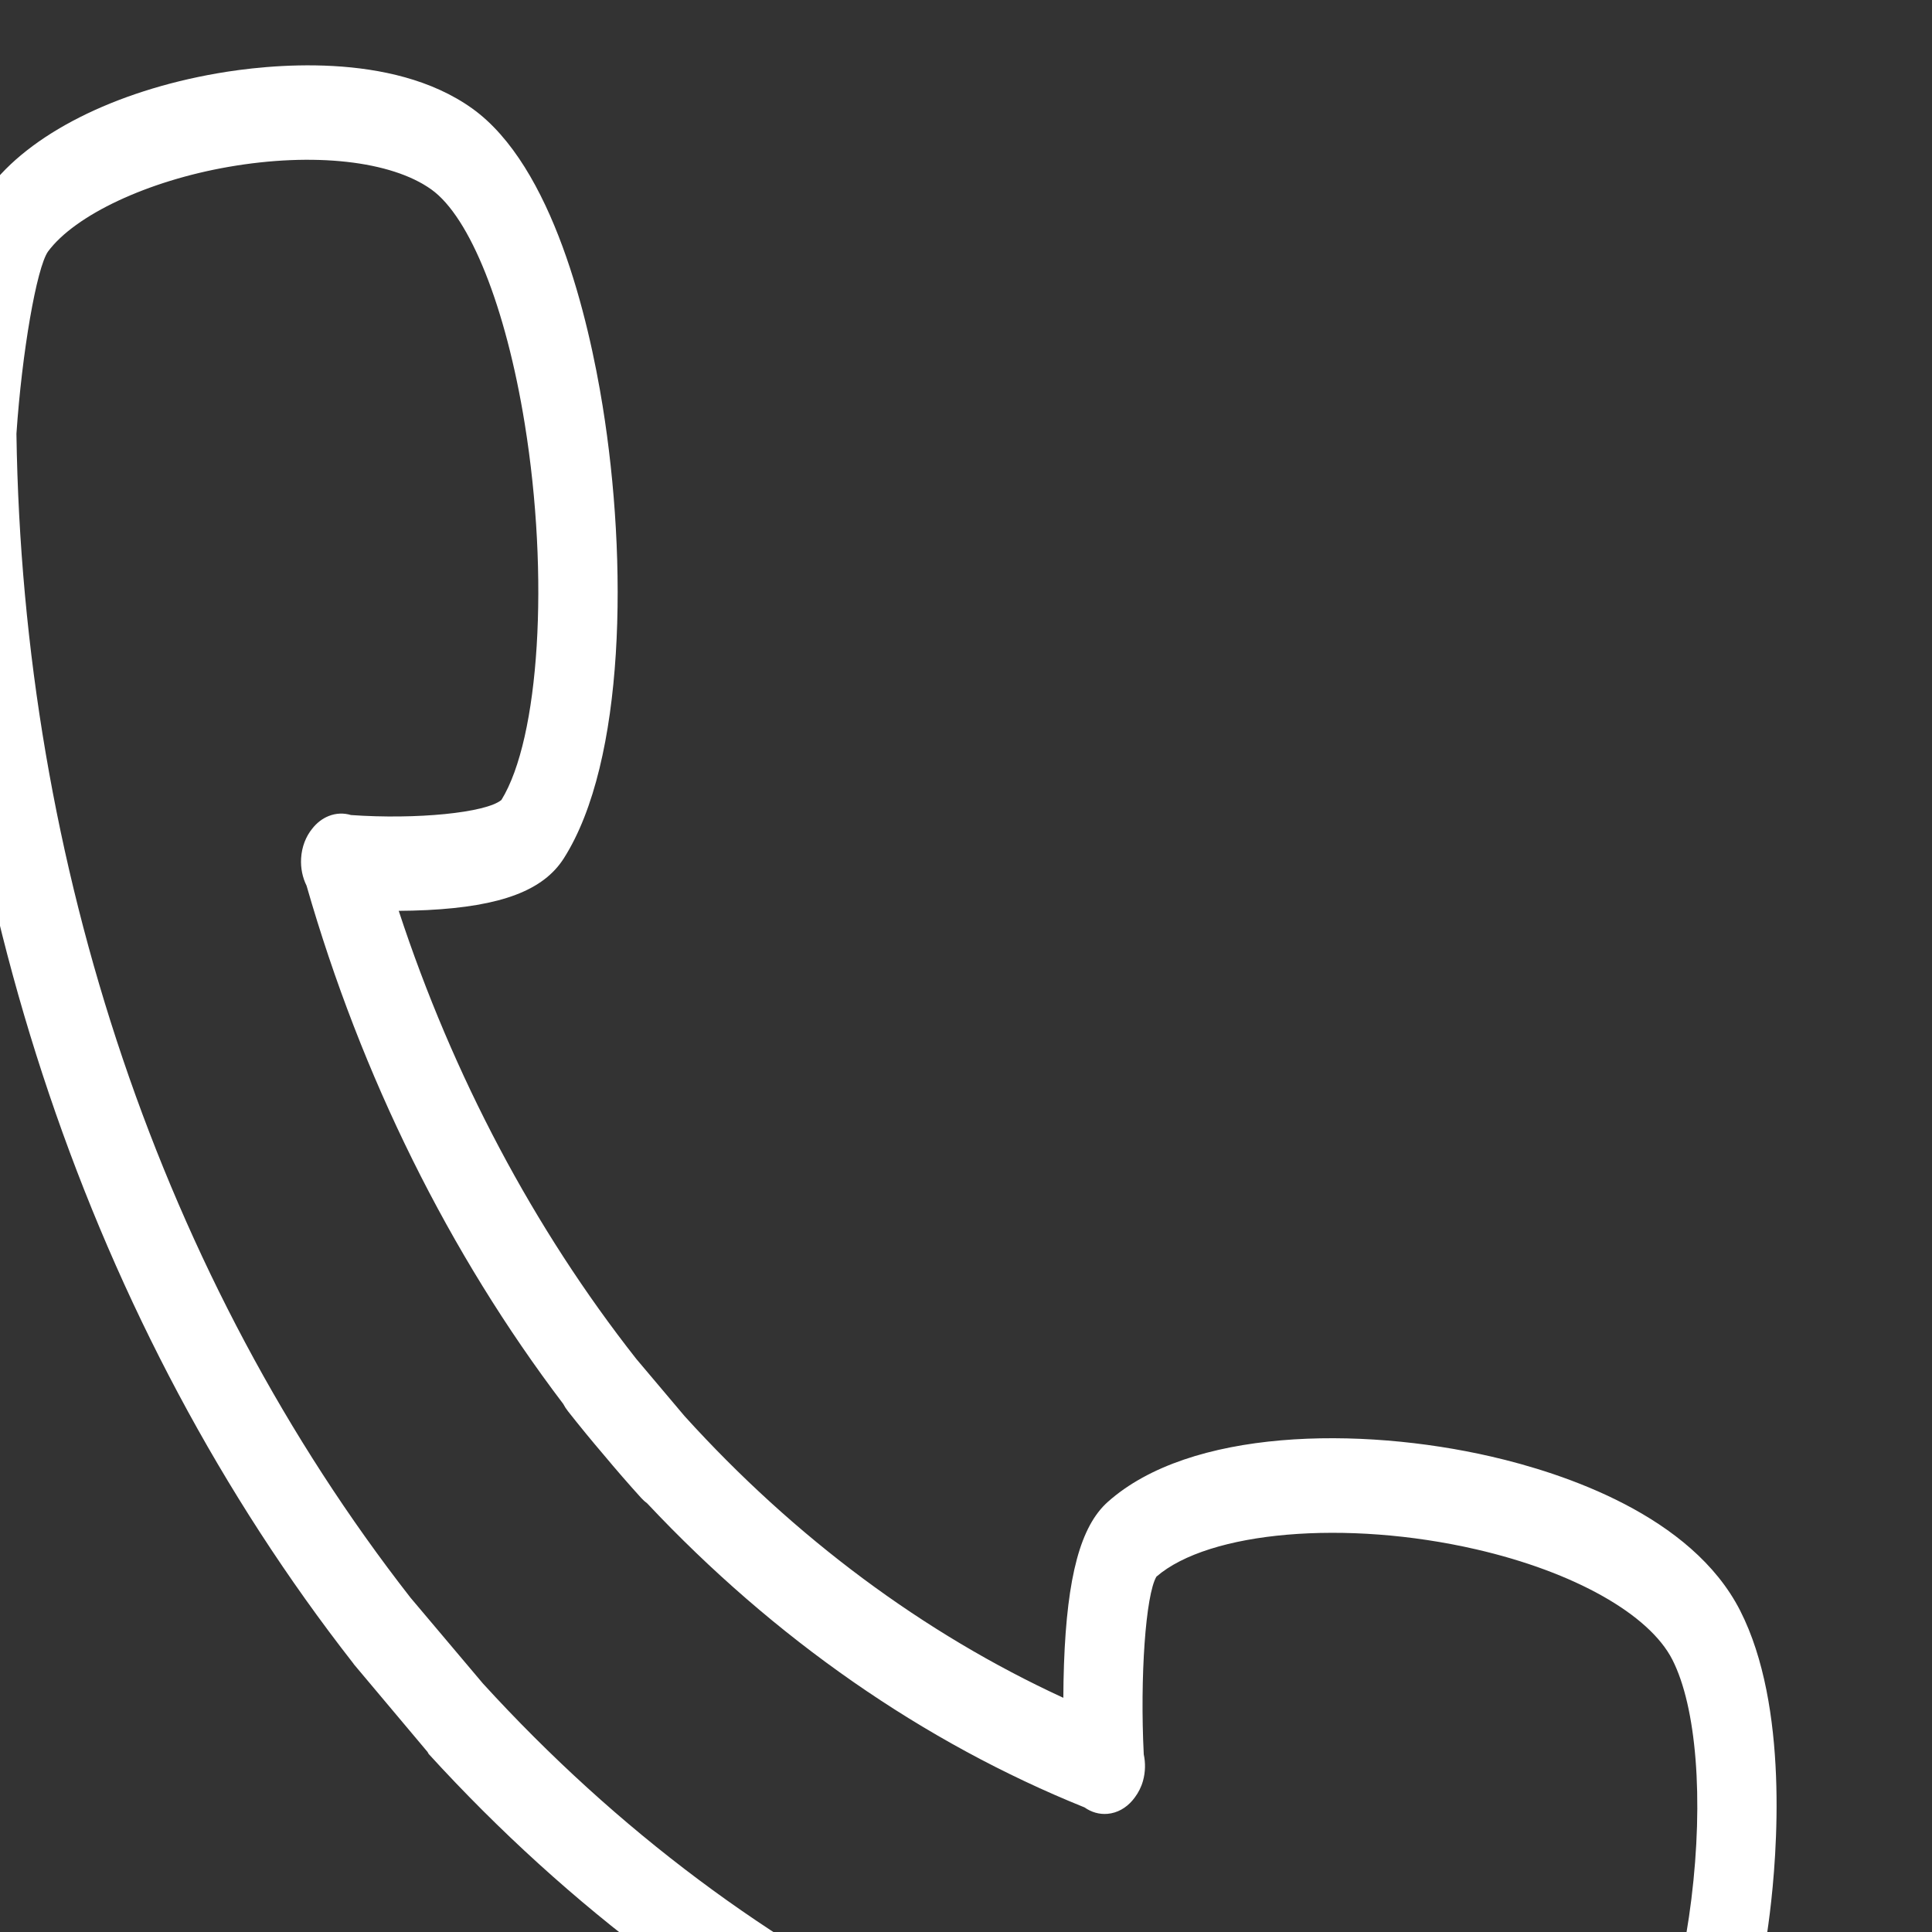 <?xml version="1.0" encoding="UTF-8" standalone="no"?>
<!DOCTYPE svg PUBLIC "-//W3C//DTD SVG 1.1//EN" "http://www.w3.org/Graphics/SVG/1.1/DTD/svg11.dtd">
<svg width="100%" height="100%" viewBox="0 0 11 11" version="1.1" xmlns="http://www.w3.org/2000/svg" xmlns:xlink="http://www.w3.org/1999/xlink" xml:space="preserve" xmlns:serif="http://www.serif.com/" style="fill-rule:evenodd;clip-rule:evenodd;stroke-linejoin:round;stroke-miterlimit:2;">
    <rect x="0" y="0" width="11" height="11" fill="#333333" stroke="none"/>
    <g transform="matrix(1,0,0,1,-1612.98,-58.975)">
        <g transform="matrix(4.705,0,0,33.633,-4177.93,-4228.07)">
            <g transform="matrix(0.006,0,0,0.001,1230.3,127.405)">
                <path d="M434.158,333.092C424.356,316.944 398.49,309.818 383.943,307.006C357.394,301.876 323.179,302.266 306.595,314.704C301.136,318.801 298.417,327.267 297.782,342.156C297.698,344.118 297.661,346.034 297.651,347.849C269.473,336.966 243.462,320.731 221.262,300.166L211.513,290.472C190.861,268.428 174.549,242.6 163.61,214.627C165.439,214.618 167.37,214.581 169.348,214.498C184.29,213.867 192.787,211.168 196.899,205.748C209.354,189.331 209.805,155.433 204.727,129.122C201.912,114.531 194.748,88.591 178.412,78.787C162.16,69.033 137.041,71.386 126.995,72.852C106.27,75.873 89.028,83.196 80.871,92.438C73.763,100.493 71.266,123.48 70.523,132.988C70.503,133.238 70.496,133.495 70.5,133.746C71.723,211.193 101.515,285.148 154.386,341.96C154.457,342.035 154.529,342.141 154.602,342.214L169.424,357.015C169.497,357.088 169.571,357.286 169.648,357.354C226.771,409.916 301.107,439 378.965,441L379.089,441C379.295,441 379.501,440.742 379.707,440.727C389.257,439.988 412.343,437.258 420.428,430.204C429.73,422.088 437.099,404.927 440.141,384.297C441.615,374.294 443.984,349.282 434.158,333.092ZM424.312,381.962C421.921,398.174 416.133,412.716 409.916,418.141C407.129,420.438 392.668,423.388 378.84,424.495C305.102,423.252 234.717,395.185 180.596,345.433L165.996,330.914C115.974,277.111 87.757,207.151 86.507,133.854C87.612,120.139 90.57,105.789 92.871,103.021C98.34,96.825 112.982,91.063 129.307,88.683C146.43,86.186 162.094,87.65 170.182,92.505C177.986,97.189 185.205,112.381 189.021,132.154C194.029,158.104 192.003,185.378 184.324,195.854C181.223,198.032 167.163,199.199 153.975,198.41C152.543,198.049 150.996,198.073 149.491,198.575C148.177,199.014 147.053,199.762 146.171,200.71C144.9,202.015 144.064,203.757 143.922,205.717C143.8,207.406 144.215,209.008 145.018,210.363C156.078,242.695 173.771,272.639 196.784,298.093C197.056,298.528 197.374,298.943 197.738,299.331C200.109,301.858 202.532,304.338 205.001,306.764C207.446,309.225 209.942,311.638 212.491,314C212.882,314.362 213.299,314.678 213.735,314.947C239.325,337.82 269.429,355.412 301.928,366.405C303.282,367.205 304.882,367.618 306.571,367.491C308.544,367.348 310.295,366.497 311.601,365.209C311.735,365.083 311.855,364.945 311.981,364.81C312.015,364.771 312.05,364.732 312.085,364.692C312.79,363.9 313.365,362.972 313.719,361.901C314.216,360.398 314.236,358.856 313.872,357.428C313.085,344.349 314.25,330.415 316.428,327.337C327.05,319.636 354.658,317.644 380.911,322.717C400.64,326.53 415.805,333.687 420.483,341.395C425.351,349.417 426.818,364.962 424.312,381.962Z" style="fill:white;fill-rule:nonzero;"/>
            </g>
        </g>
    </g>
</svg>
